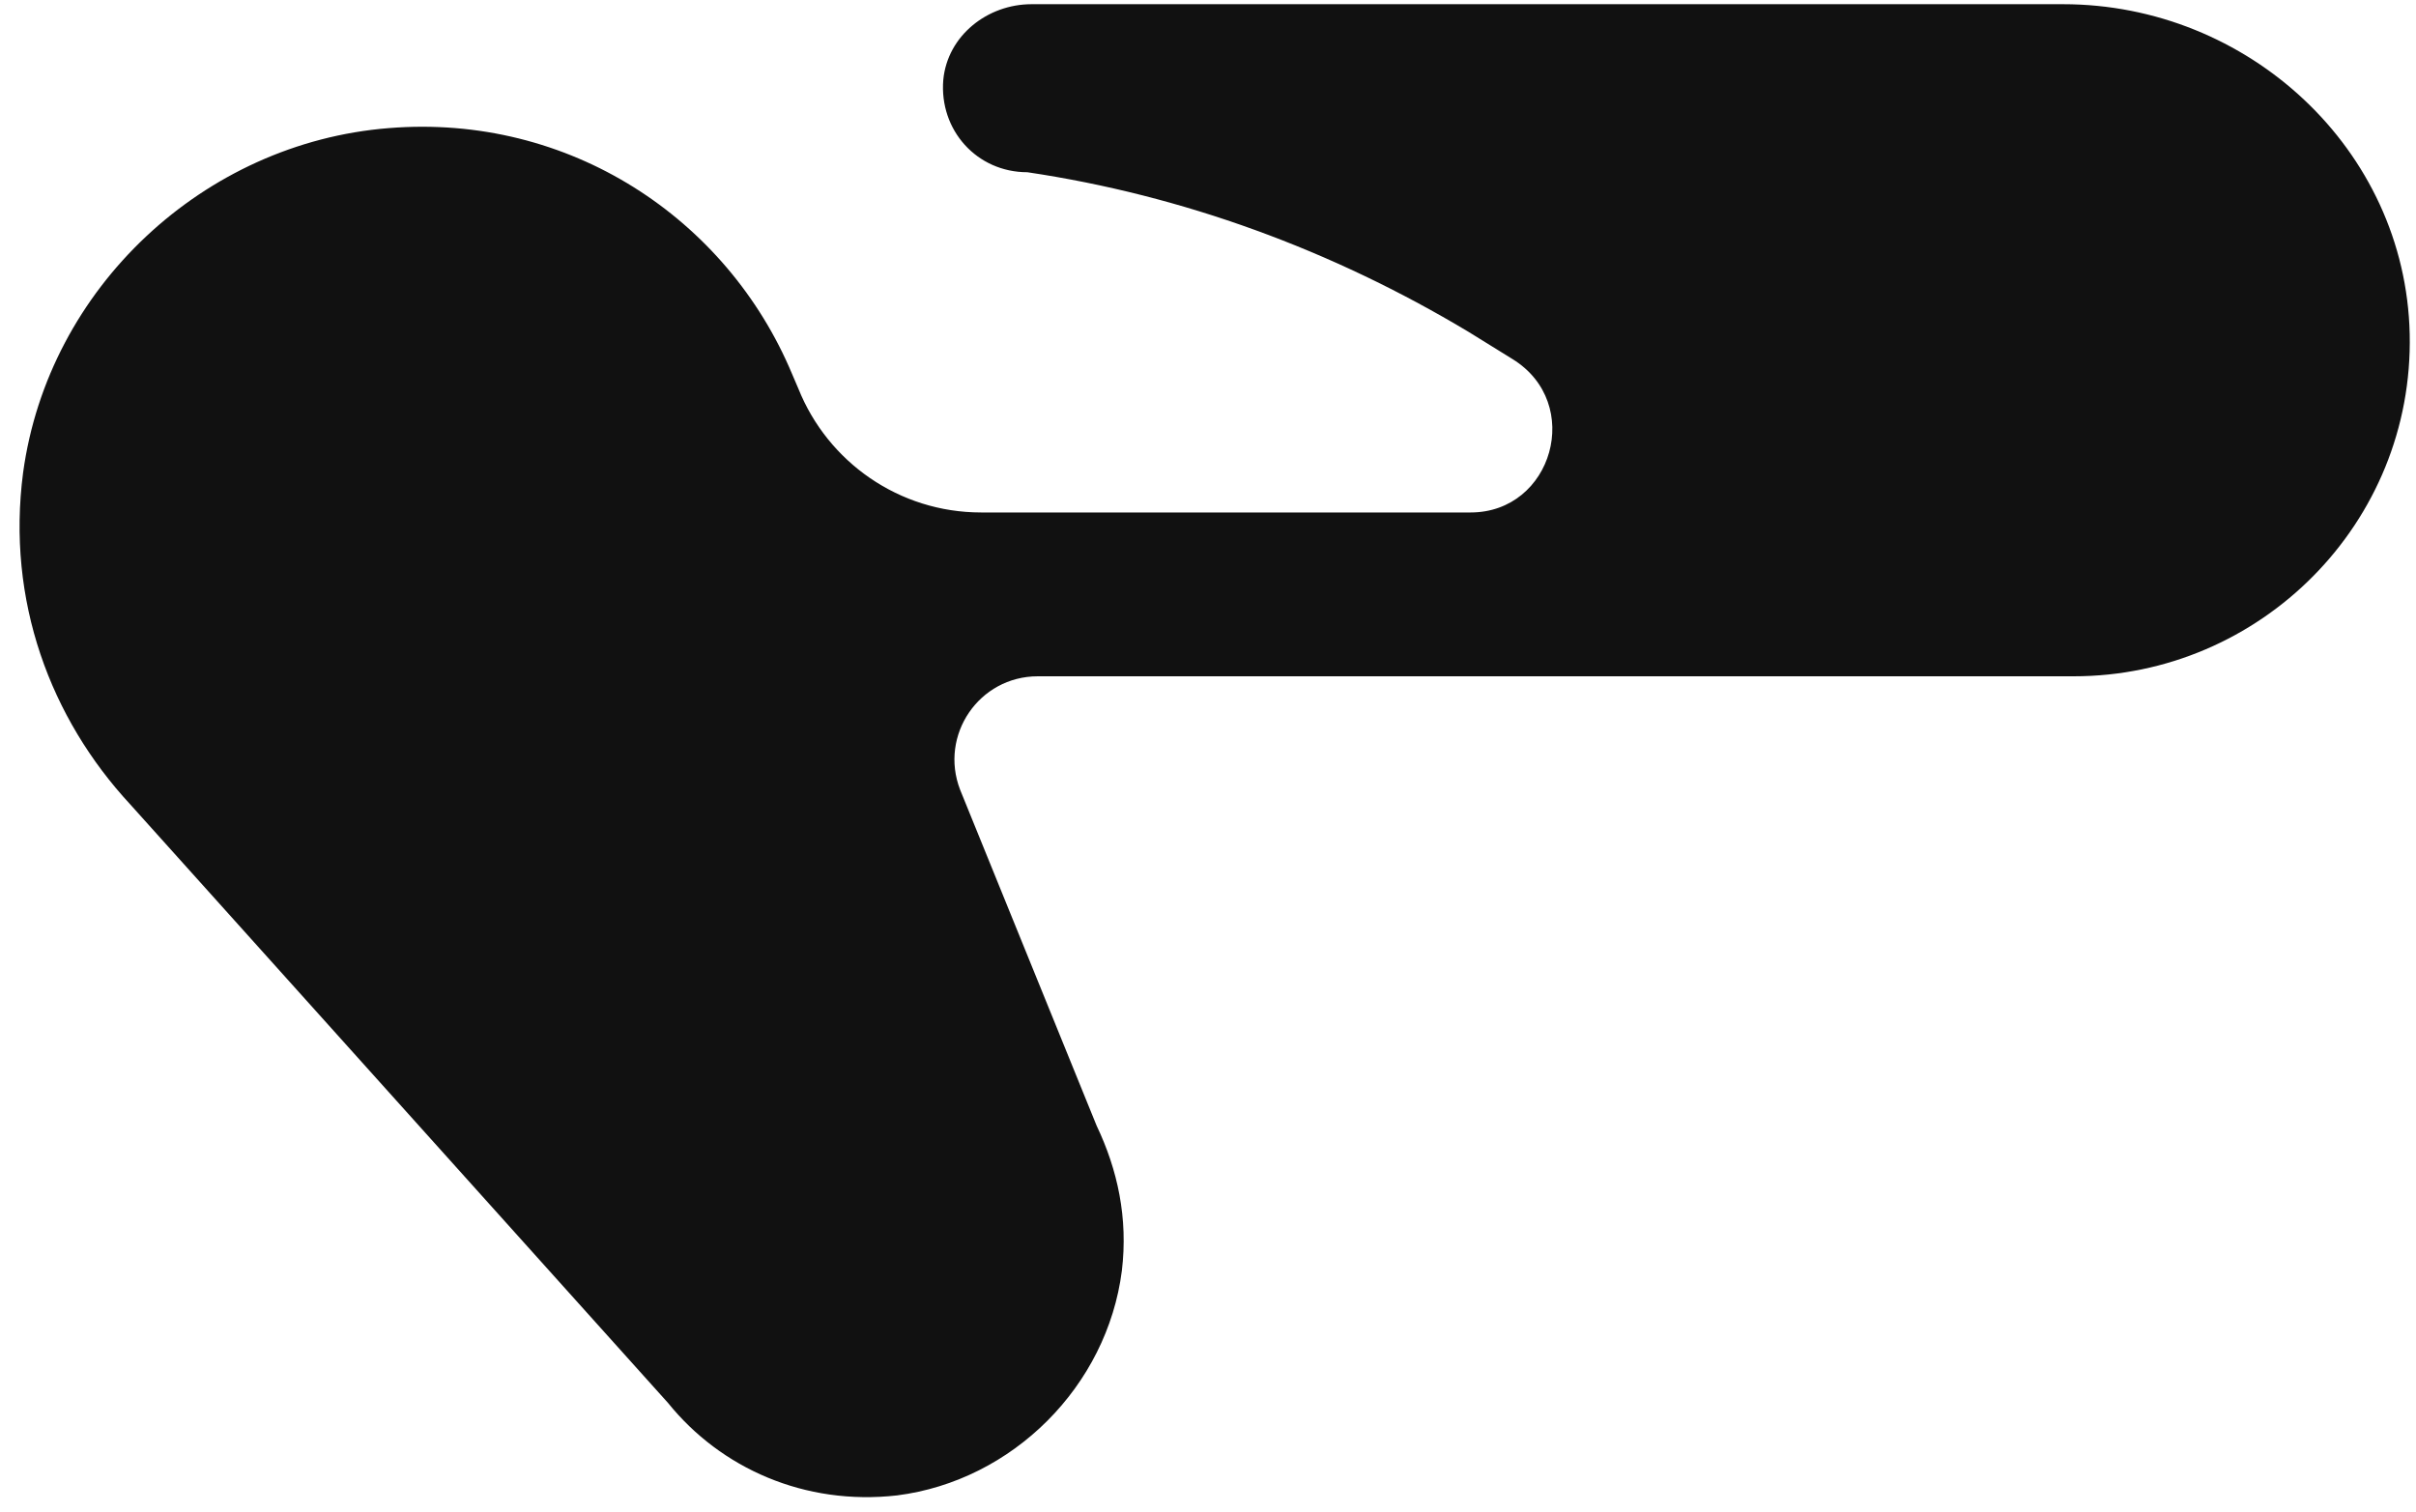 <svg width="230" height="144" viewBox="0 0 230 144" fill="none" xmlns="http://www.w3.org/2000/svg">
<path d="M196.4 0.4C214 0.4 229 14.2 229.4 31.8C229.8 49.8 215.2 64.4 197.4 64.4H98.8C93.2 64.4 89.4 70 91.4 75.2L104.4 107.2C106.4 111.4 107.4 116 106.8 121C105.4 132 96.4 141 85.4 142.4C76.6 143.4 68.6 139.8 63.6 133.6L12.4 76.6C4.8 68.4 0.6 57.2 2.2 45C4.6 27.4 19.4 13.6 37 12.2C54.2 10.8 69.2 20.8 75.4 35.6L76 37C78.8 44 85.6 48.8 93.4 48.8H140C147.8 48.8 150.8 38.4 144 34.2L139.8 31.6C126.8 23.8 112.6 18.6 97.8 16.4C93 16.4 89.4 12.4 89.8 7.6C90.2 3.4 94 0.4 98.2 0.4H196.4Z" fill="#111111"/>
</svg>
